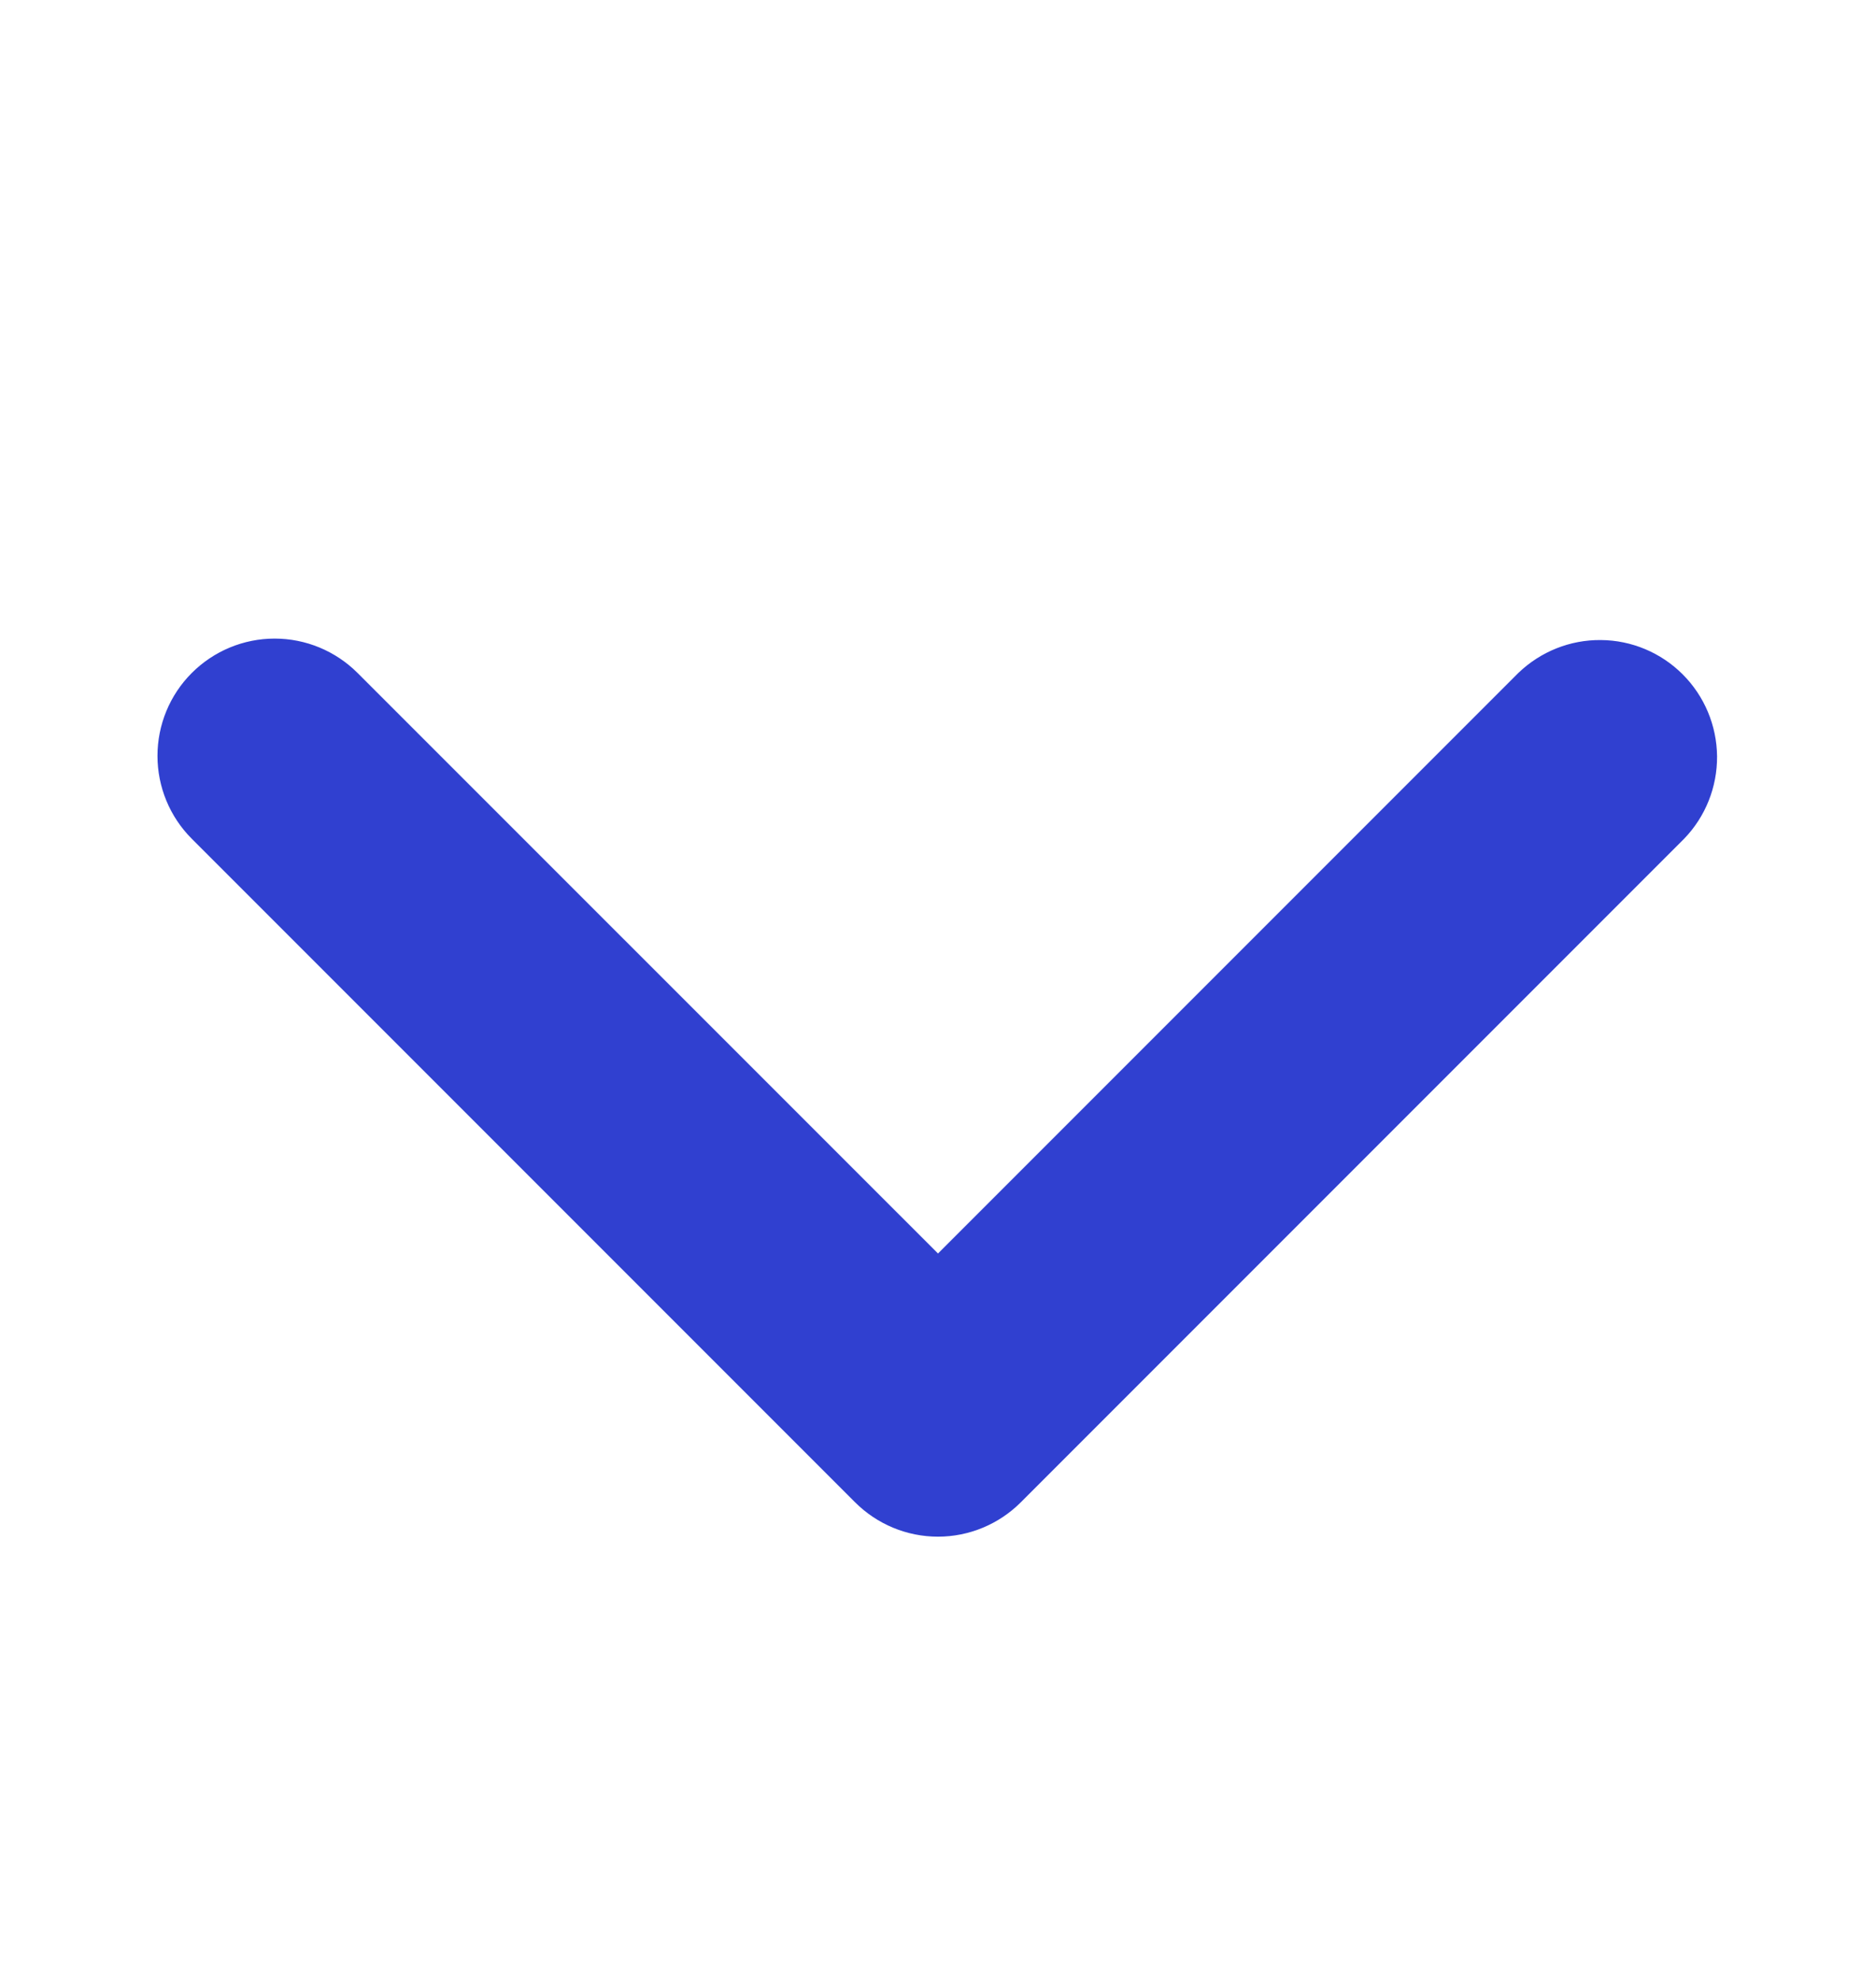 <svg xmlns="http://www.w3.org/2000/svg" width="18" height="19" viewBox="0 0 18 19" fill="none">
    <path d="M1.84 6.455C2.051 6.244 2.337 6.125 2.635 6.125C2.934 6.125 3.22 6.244 3.431 6.455L9 12.023L14.568 6.455C14.781 6.25 15.065 6.136 15.36 6.139C15.655 6.141 15.937 6.26 16.145 6.468C16.354 6.677 16.472 6.959 16.475 7.254C16.477 7.549 16.364 7.833 16.159 8.045L9.795 14.409C9.584 14.62 9.298 14.739 9 14.739C8.701 14.739 8.415 14.62 8.204 14.409L1.84 8.045C1.629 7.834 1.511 7.548 1.511 7.25C1.511 6.952 1.629 6.666 1.84 6.455Z" fill="#3040D0"/>
  </svg>
